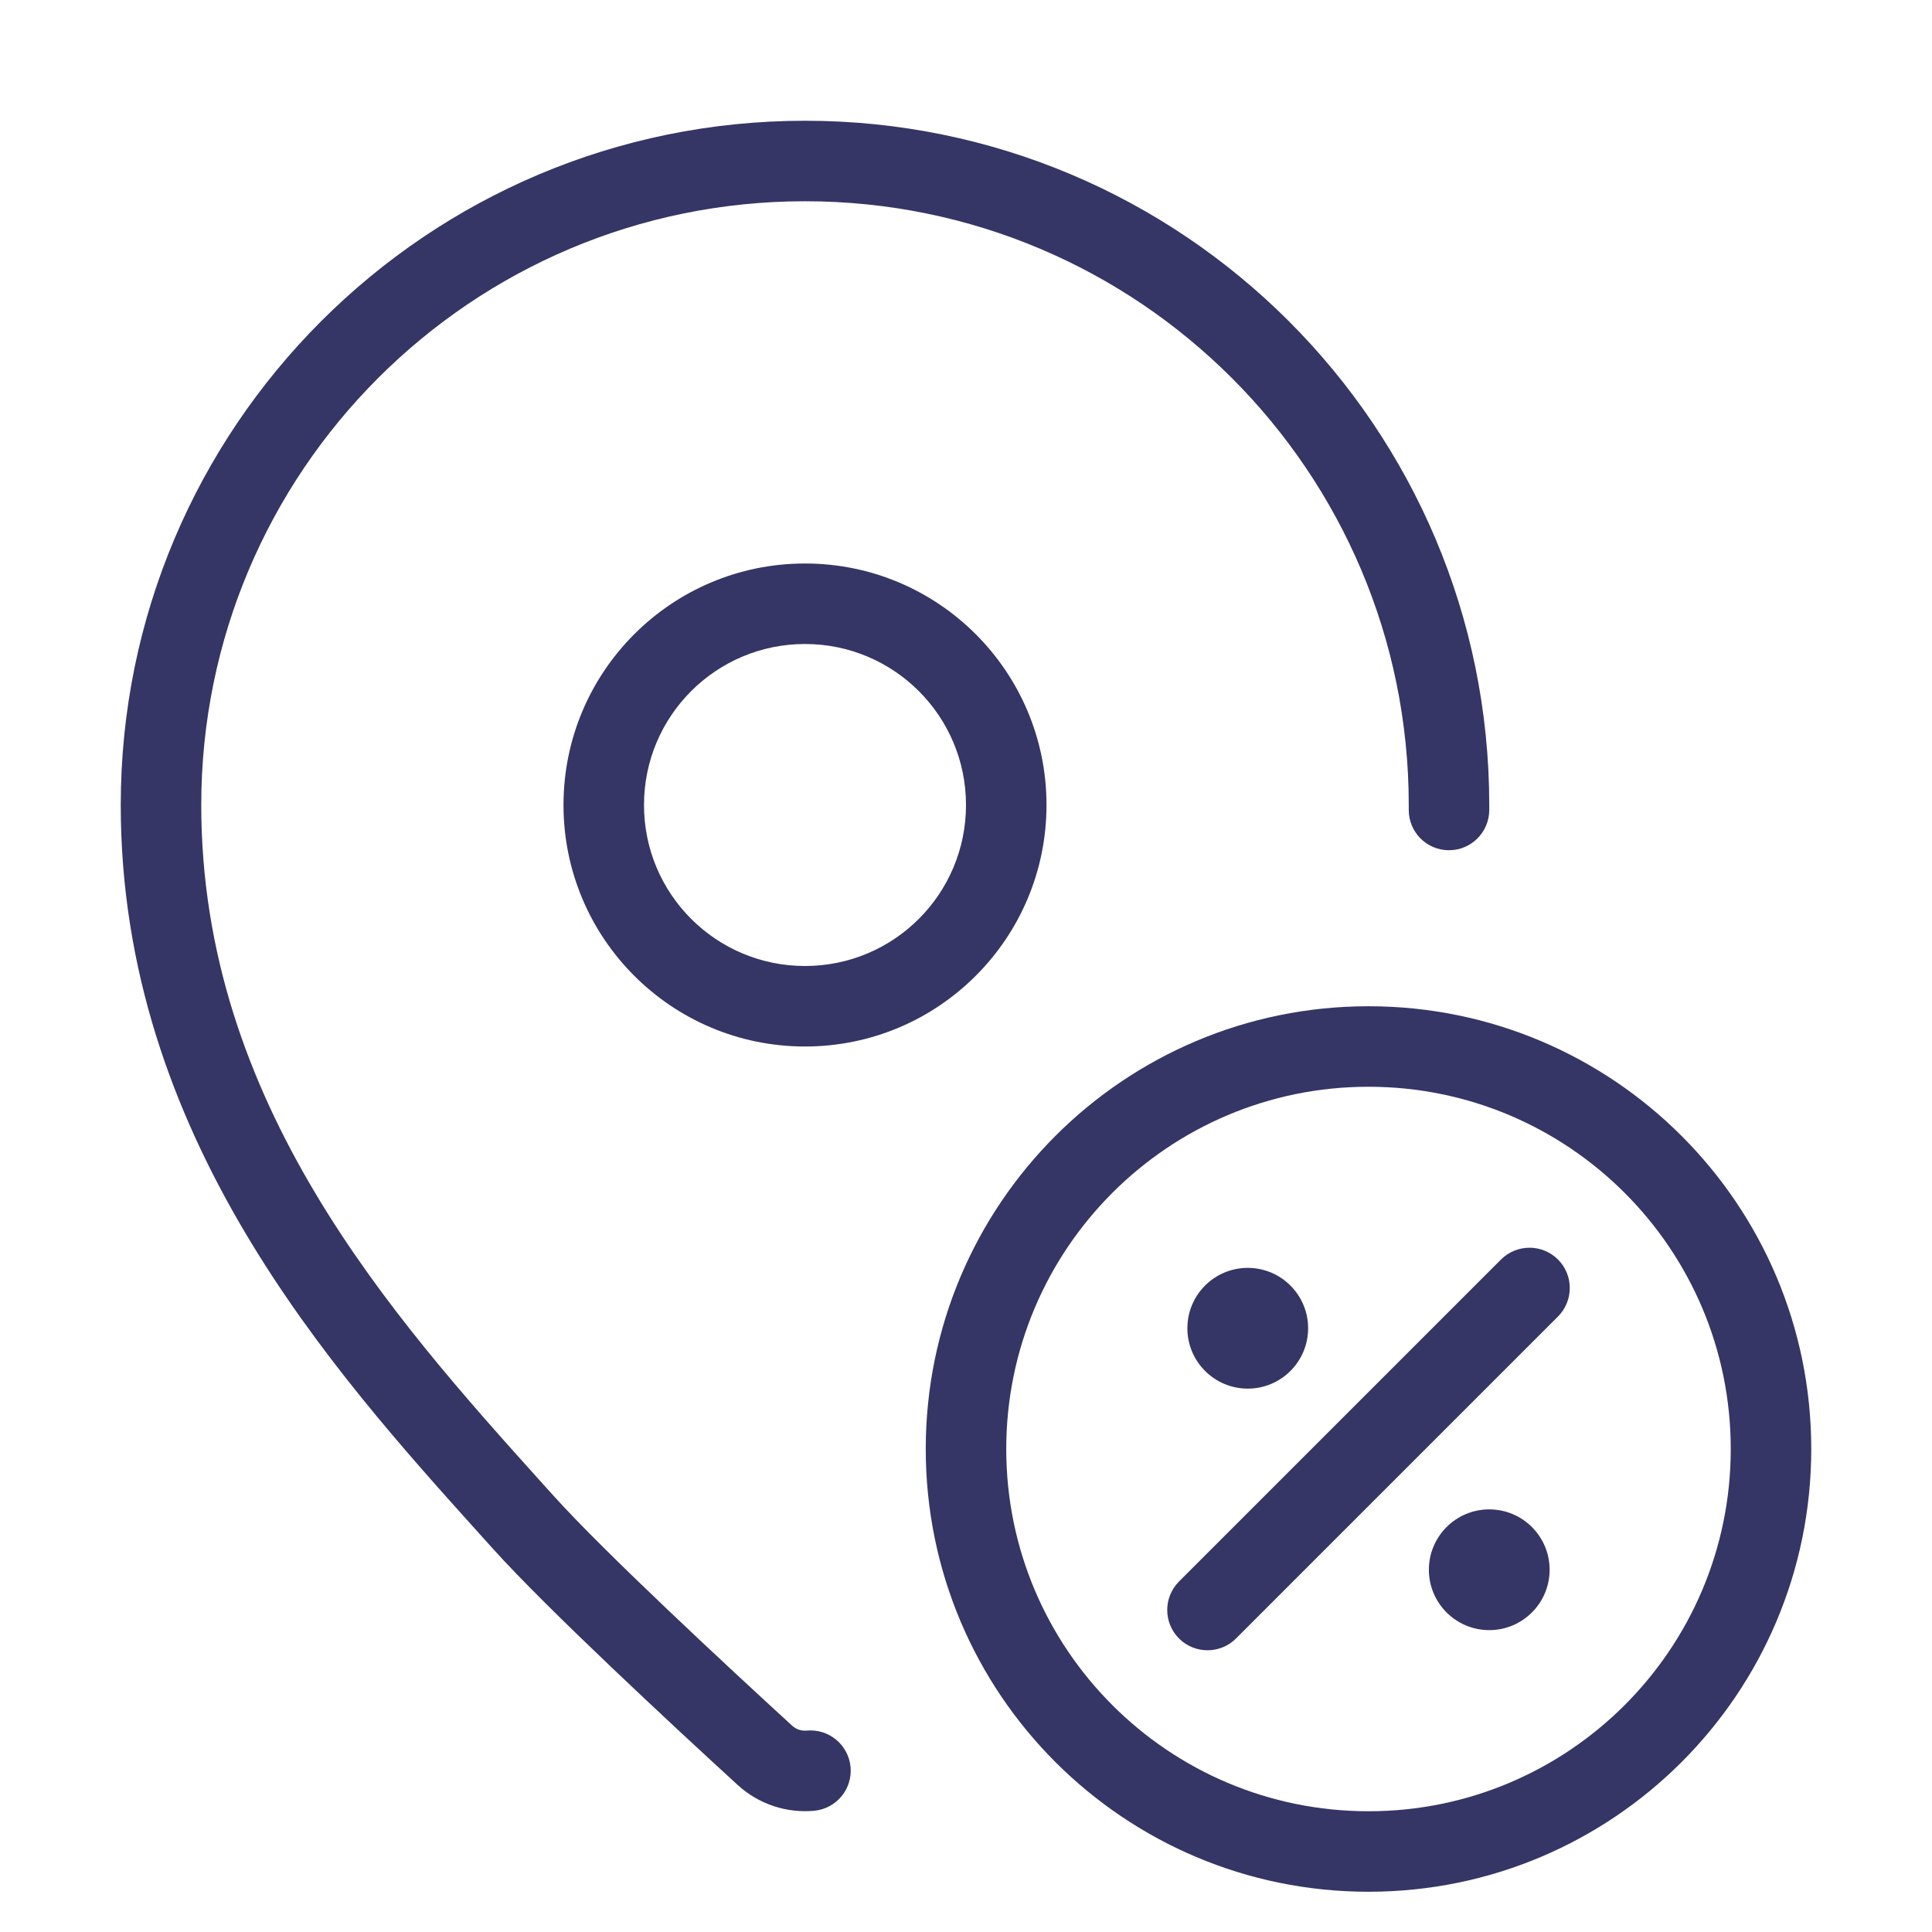 <svg width="24" height="24" viewBox="0 0 24 24" fill="none" xmlns="http://www.w3.org/2000/svg">
<path d="M2.5 10C2.5 5.858 5.858 2.5 10 2.5C14.142 2.5 17.5 5.858 17.5 10L17.5 10.058C17.498 10.335 17.72 10.56 17.996 10.562C18.272 10.564 18.498 10.341 18.5 10.065L18.5 10C18.5 5.306 14.694 1.5 10 1.5C5.306 1.5 1.5 5.306 1.5 10C1.5 14.107 4.113 17.007 5.972 19.071L6.006 19.109L6.128 19.244C6.801 19.991 8.368 21.445 9.162 22.172C9.429 22.417 9.777 22.525 10.114 22.494C10.389 22.468 10.591 22.225 10.566 21.95C10.54 21.675 10.297 21.473 10.022 21.498C9.957 21.504 9.89 21.484 9.838 21.435C9.03 20.695 7.504 19.279 6.872 18.576L6.749 18.44C4.855 16.337 2.5 13.697 2.5 10Z" fill="#353566"/>
<path fill-rule="evenodd" clip-rule="evenodd" d="M10 7C8.343 7 7 8.343 7 10C7 11.657 8.343 13 10 13C11.657 13 13 11.657 13 10C13 8.343 11.657 7 10 7ZM8 10C8 8.895 8.895 8 10 8C11.105 8 12 8.895 12 10C12 11.105 11.105 12 10 12C8.895 12 8 11.105 8 10Z" fill="#353566"/>
<path d="M19.354 16.354C19.549 16.158 19.549 15.842 19.354 15.646C19.158 15.451 18.842 15.451 18.646 15.646L14.646 19.646C14.451 19.842 14.451 20.158 14.646 20.354C14.842 20.549 15.158 20.549 15.354 20.354L19.354 16.354Z" fill="#353566"/>
<path d="M14.75 16.5C14.75 16.086 15.086 15.75 15.5 15.75C15.914 15.75 16.25 16.086 16.25 16.5C16.25 16.914 15.914 17.25 15.5 17.25C15.086 17.25 14.75 16.914 14.75 16.5Z" fill="#353566"/>
<path d="M18.5 18.75C18.086 18.75 17.75 19.086 17.75 19.5C17.75 19.914 18.086 20.25 18.5 20.25C18.914 20.25 19.25 19.914 19.25 19.5C19.25 19.086 18.914 18.75 18.5 18.75Z" fill="#353566"/>
<path fill-rule="evenodd" clip-rule="evenodd" d="M11.5 18C11.5 14.962 13.962 12.5 17 12.5C20.038 12.5 22.5 14.962 22.5 18C22.5 21.038 20.038 23.5 17 23.5C13.962 23.5 11.5 21.038 11.5 18ZM17 13.5C14.515 13.5 12.5 15.515 12.5 18C12.5 20.485 14.515 22.5 17 22.5C19.485 22.5 21.5 20.485 21.5 18C21.5 15.515 19.485 13.5 17 13.5Z" fill="#353566"/>
</svg>
